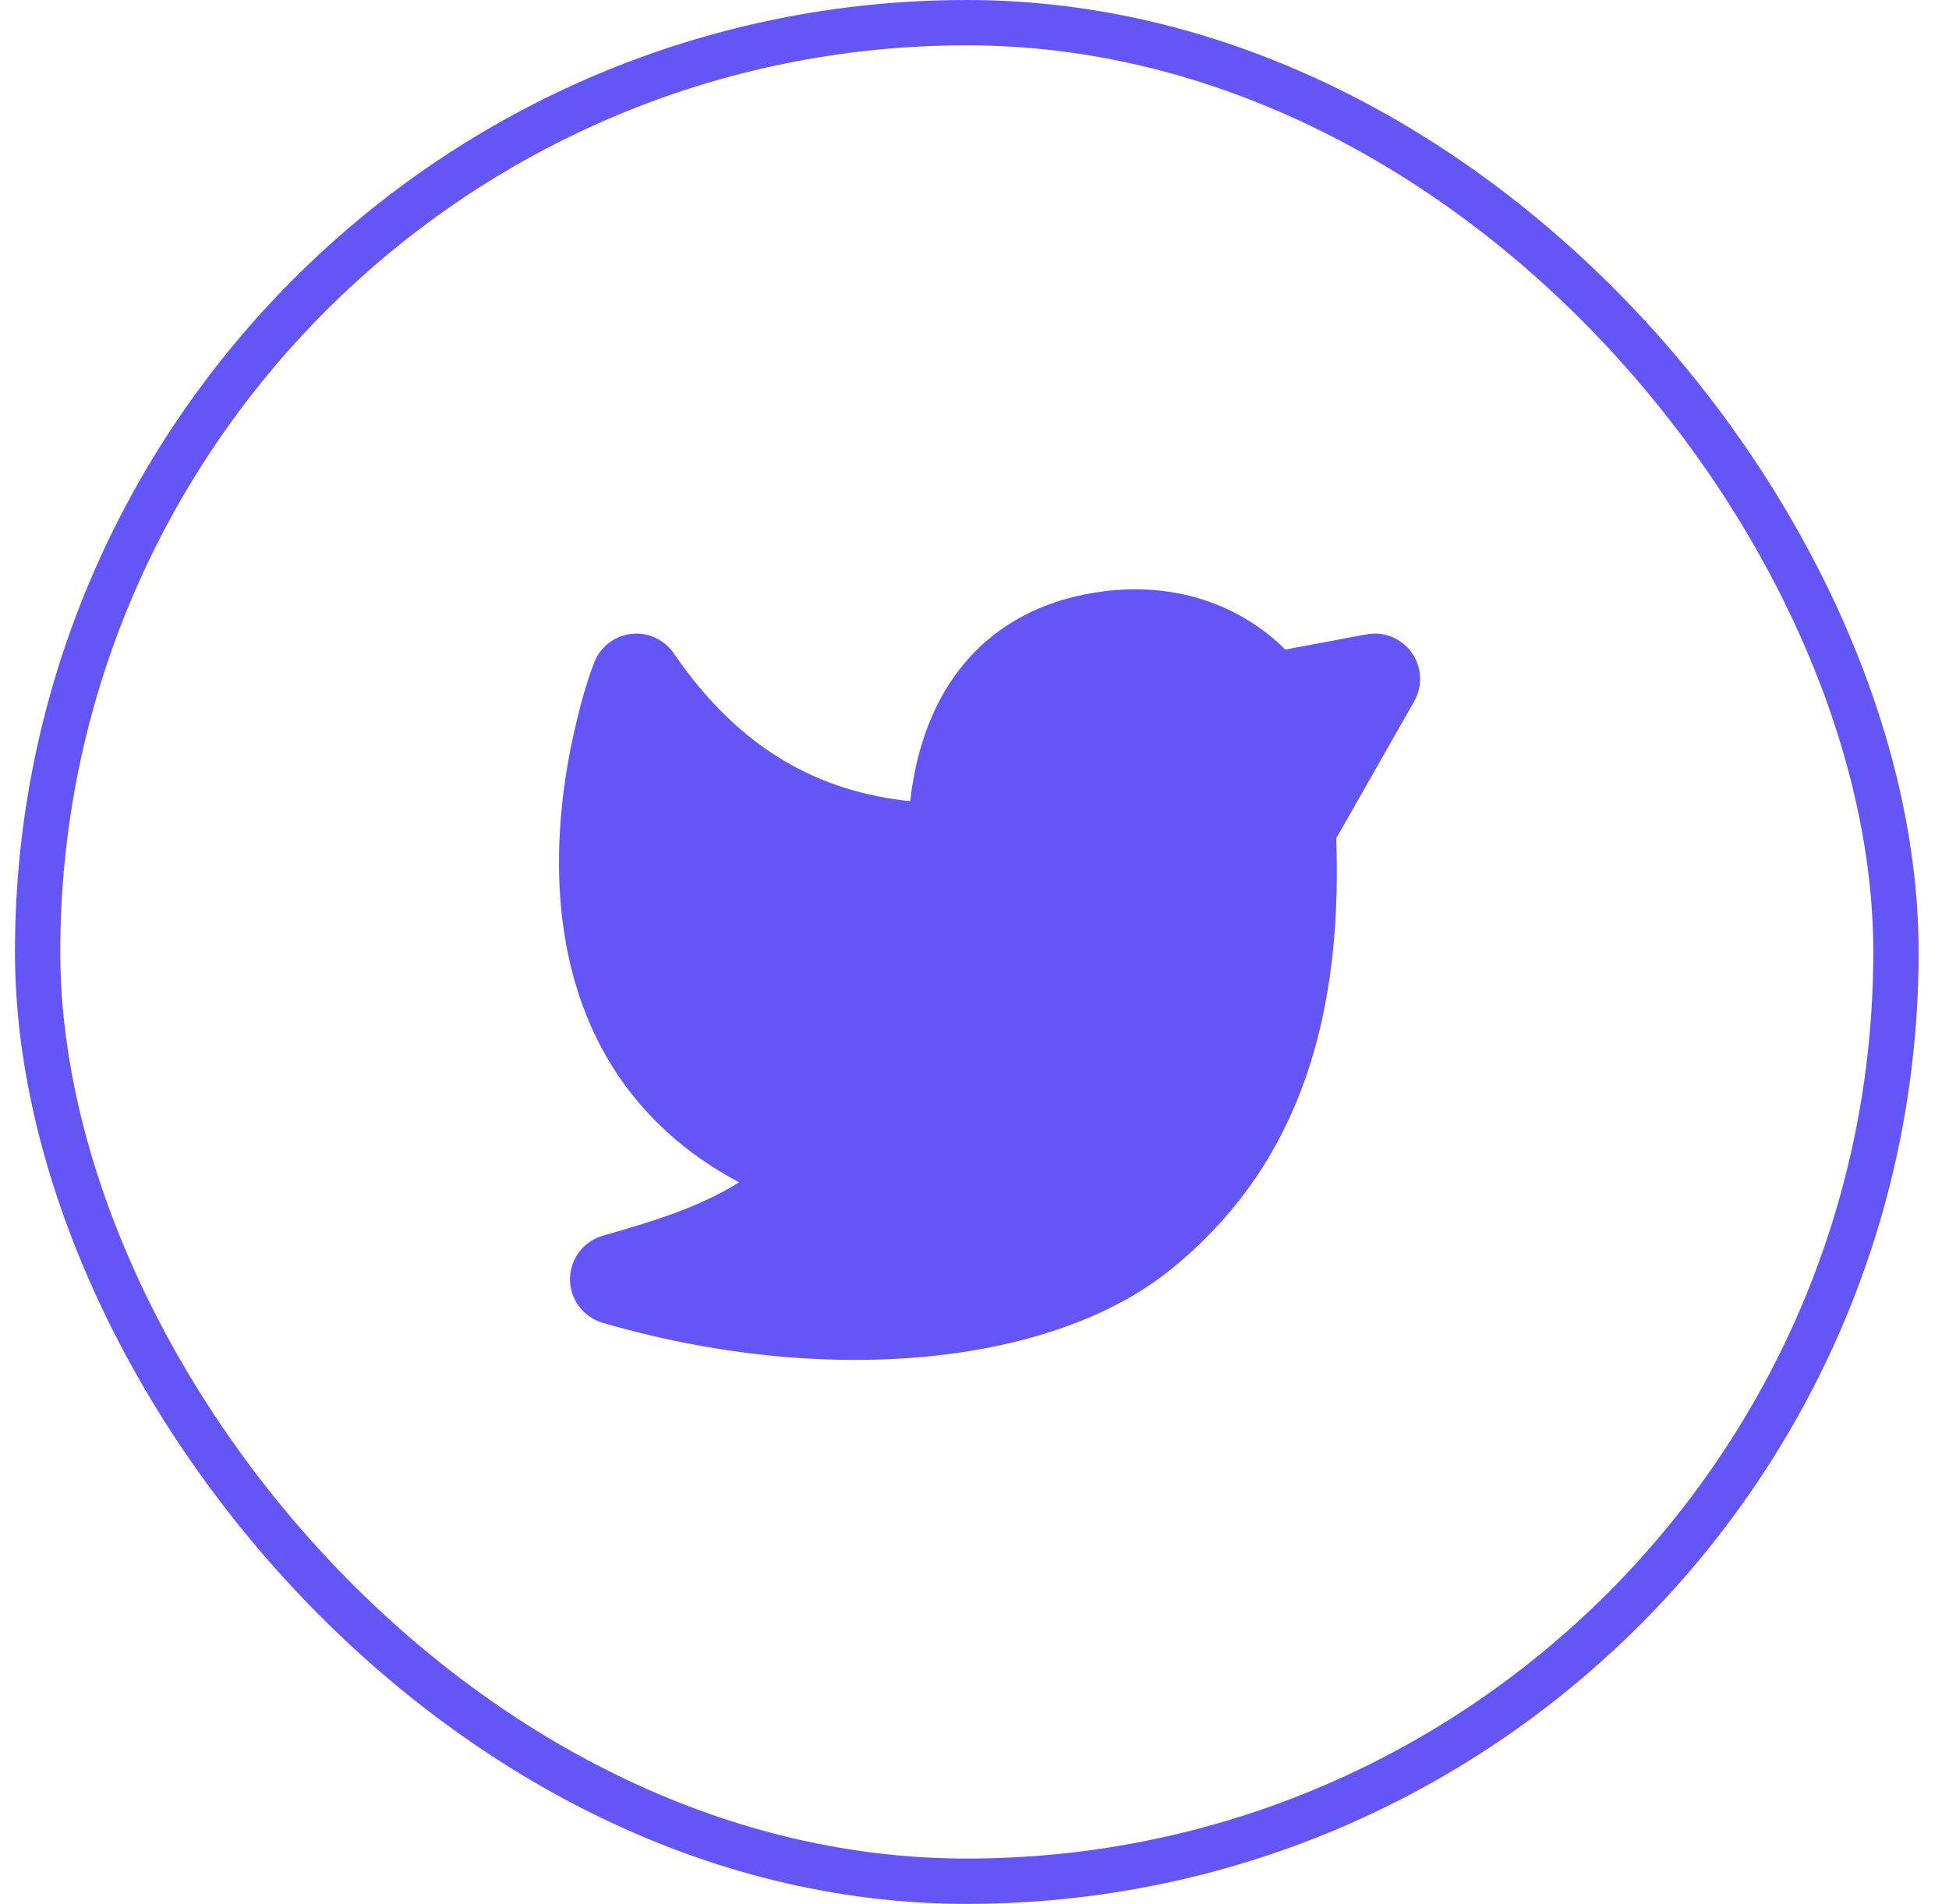 <svg width="43" height="42" viewBox="0 0 43 42" fill="none" xmlns="http://www.w3.org/2000/svg">
<rect x="0.83" y="0.5" width="41" height="41" rx="20.5" stroke="#6455F6"/>
<path d="M13.925 13.984C14.106 13.963 14.289 13.992 14.455 14.067C14.621 14.143 14.763 14.262 14.866 14.413C16.342 16.572 18.114 17.47 20.081 17.674C20.177 16.833 20.404 16.002 20.831 15.27C21.457 14.196 22.475 13.406 23.929 13.114C25.939 12.71 27.469 13.438 28.356 14.329L30.148 13.994C30.335 13.959 30.529 13.978 30.706 14.049C30.883 14.121 31.035 14.241 31.146 14.397C31.257 14.552 31.321 14.736 31.331 14.926C31.34 15.117 31.295 15.306 31.201 15.472L29.481 18.494C29.638 22.855 28.426 25.899 25.842 27.996C24.472 29.108 22.51 29.739 20.357 29.934C18.187 30.13 15.734 29.893 13.296 29.181C13.087 29.12 12.904 28.993 12.774 28.819C12.645 28.646 12.575 28.434 12.576 28.217C12.576 28 12.648 27.789 12.779 27.617C12.91 27.444 13.094 27.318 13.303 27.259C14.529 26.91 15.463 26.609 16.306 26.082C15.107 25.446 14.224 24.614 13.599 23.666C12.731 22.348 12.409 20.878 12.345 19.553C12.281 18.228 12.472 17 12.674 16.115C12.789 15.61 12.923 15.104 13.108 14.62C13.173 14.449 13.284 14.3 13.428 14.188C13.572 14.076 13.743 14.005 13.925 13.984Z" fill="#6455F6"/>
</svg>
